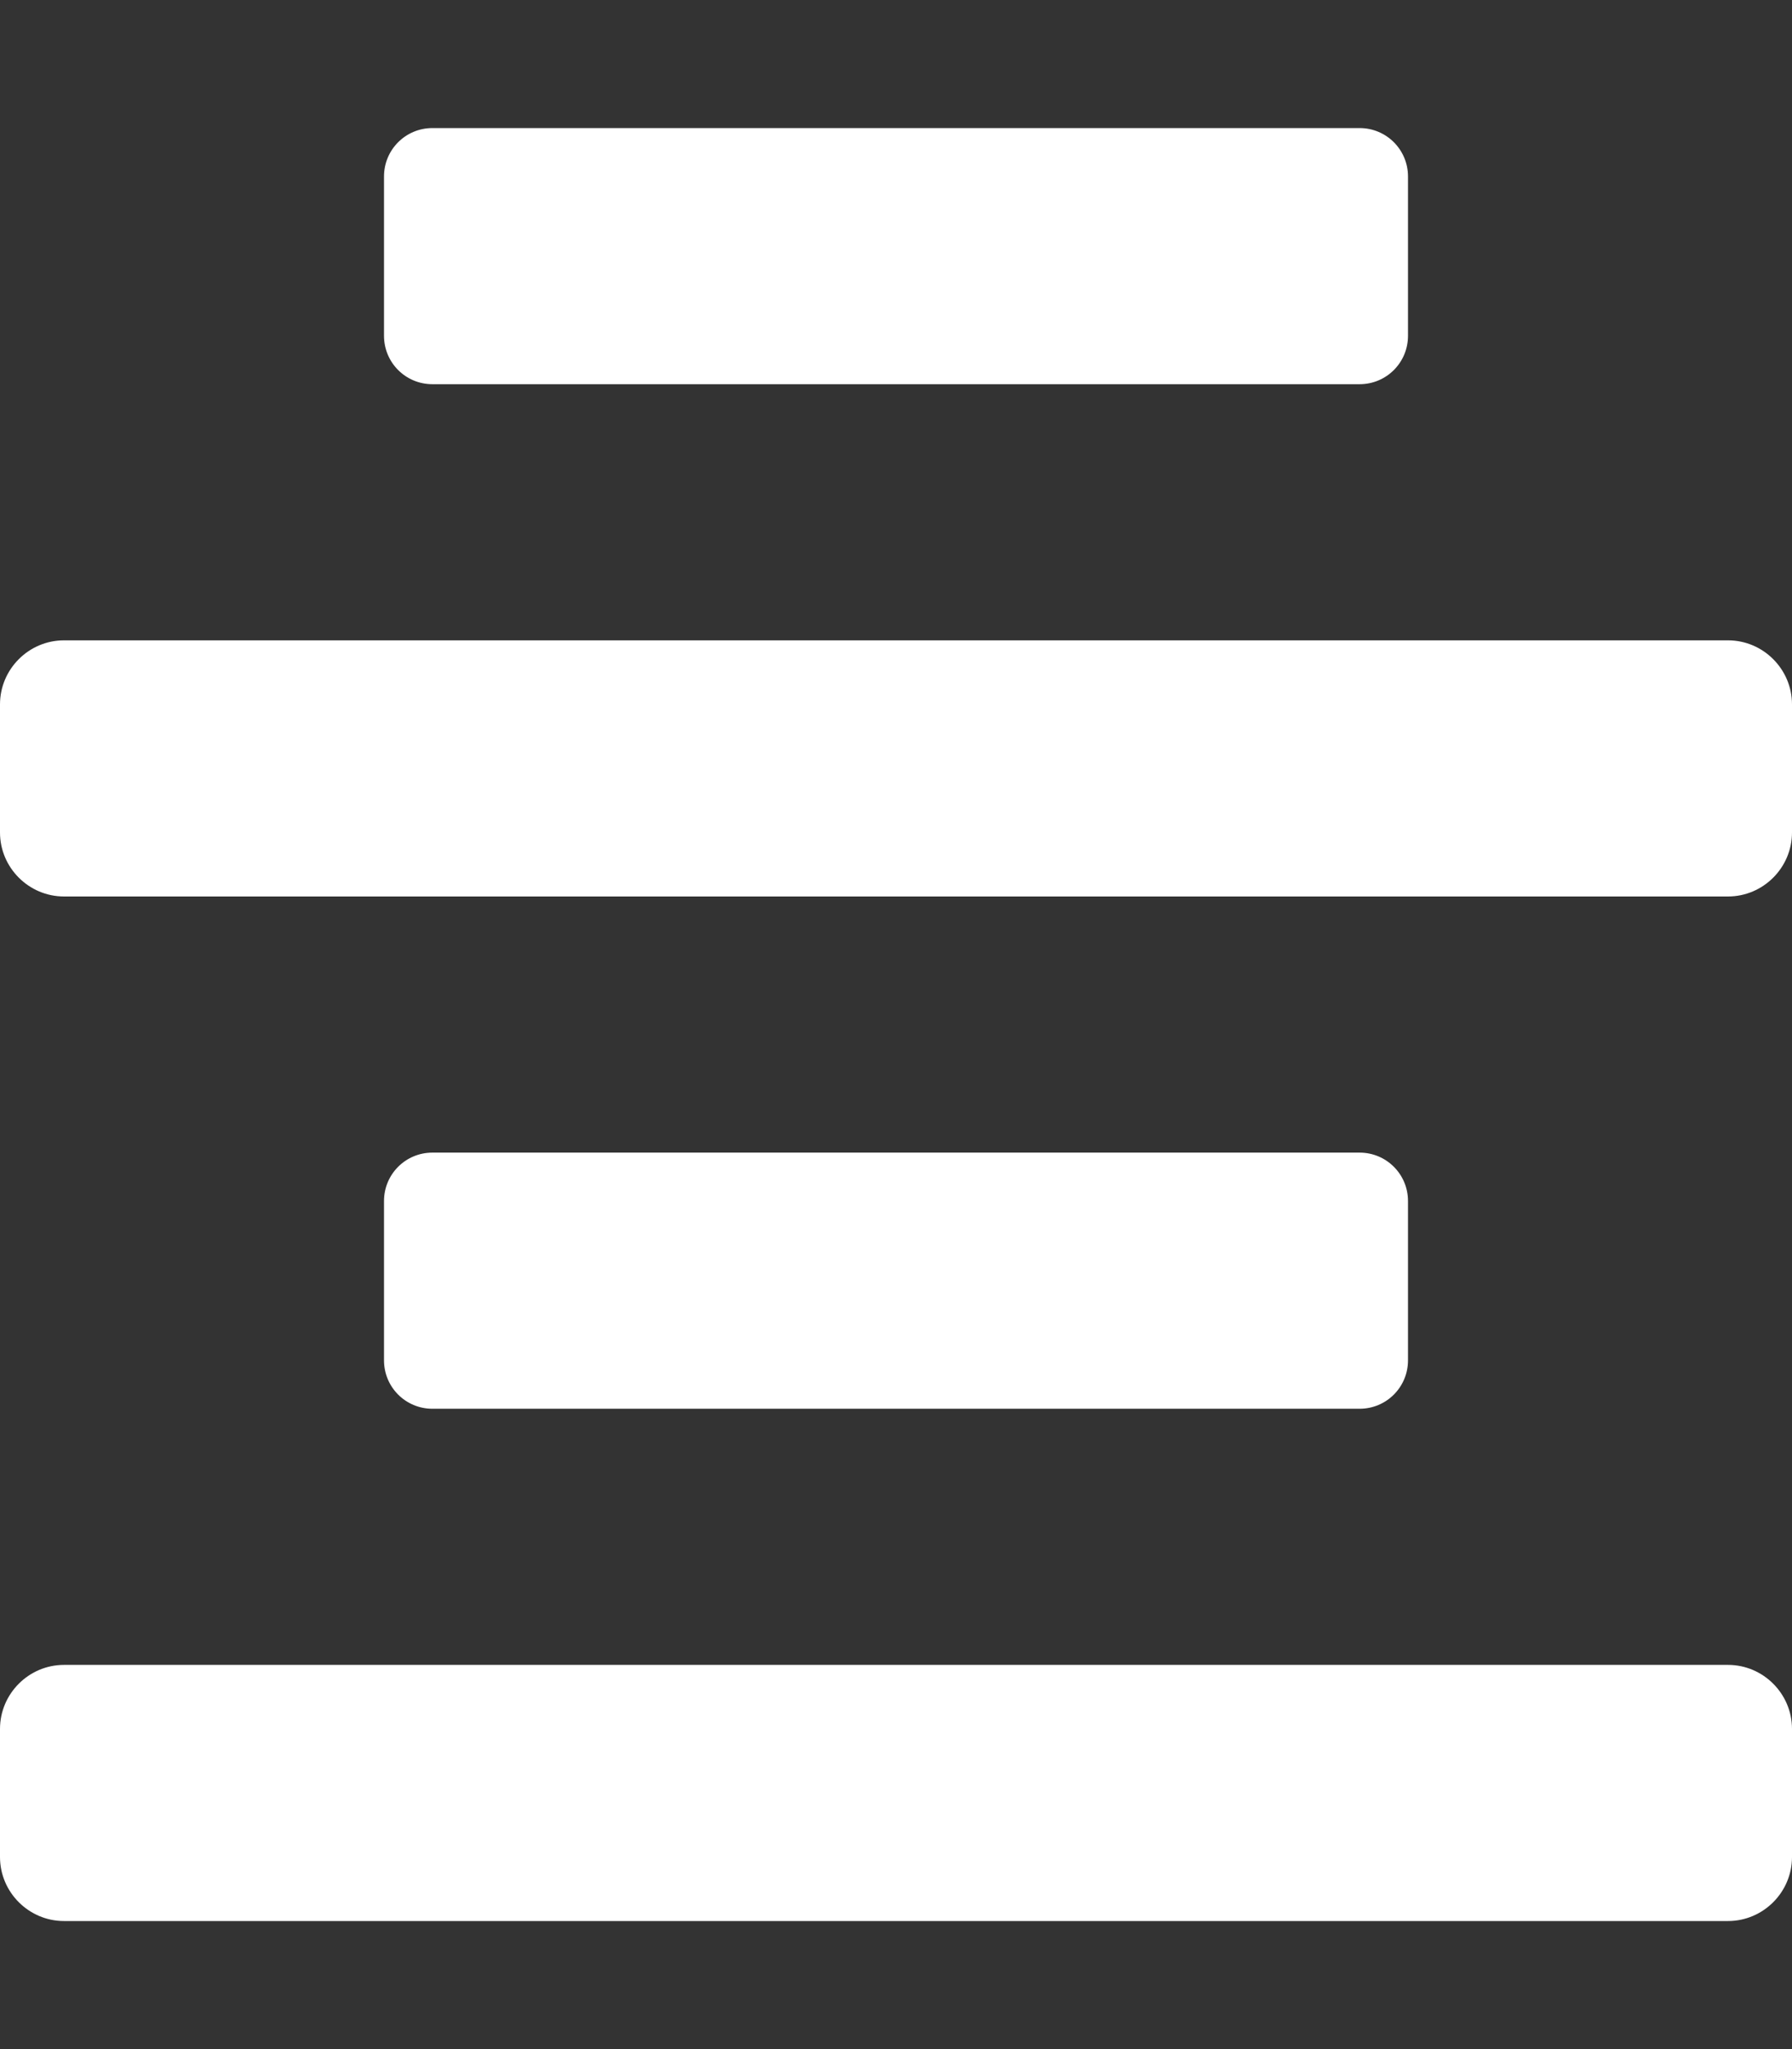 <?xml version="1.0" encoding="utf-8"?>
<!-- Generator: Adobe Illustrator 23.0.6, SVG Export Plug-In . SVG Version: 6.00 Build 0)  -->
<svg version="1.1" id="Layer_1" xmlns="http://www.w3.org/2000/svg" xmlns:xlink="http://www.w3.org/1999/xlink" x="0px" y="0px"
	 viewBox="0 0 448 512" style="enable-background:new 0 0 448 512;" xml:space="preserve">
<rect x="0" y="0" width="448" height="512" fill="#333333" stroke="none"/>
<style type="text/css">
	.st0{fill:#FFFFFF;}
</style>
<path class="st0" d="M432,160H16c-8.8,0-16,7.2-16,16v32c0,8.8,7.2,16,16,16h416c8.8,0,16-7.2,16-16v-32
	C448,167.2,440.8,160,432,160z M432,416H16c-8.8,0-16,7.2-16,16v32c0,8.8,7.2,16,16,16h416c8.8,0,16-7.2,16-16v-32
	C448,423.2,440.8,416,432,416z M108.1,96h231.8c6.7,0,12.1-5.4,12.1-12.1c0,0,0,0,0,0V44.1c0-6.7-5.4-12.1-12.1-12.1H108.1
	C101.4,32,96,37.4,96,44.1c0,0,0,0,0,0v39.8C96,90.6,101.4,96,108.1,96z M339.9,352c6.7,0,12.1-5.4,12.1-12.1c0,0,0,0,0,0v-39.8
	c0-6.7-5.4-12.1-12.1-12.1H108.1c-6.7,0-12.1,5.4-12.1,12.1c0,0,0,0,0,0v39.8c0,6.7,5.4,12.1,12.1,12.1c0,0,0,0,0,0H339.9z"/>
</svg>
